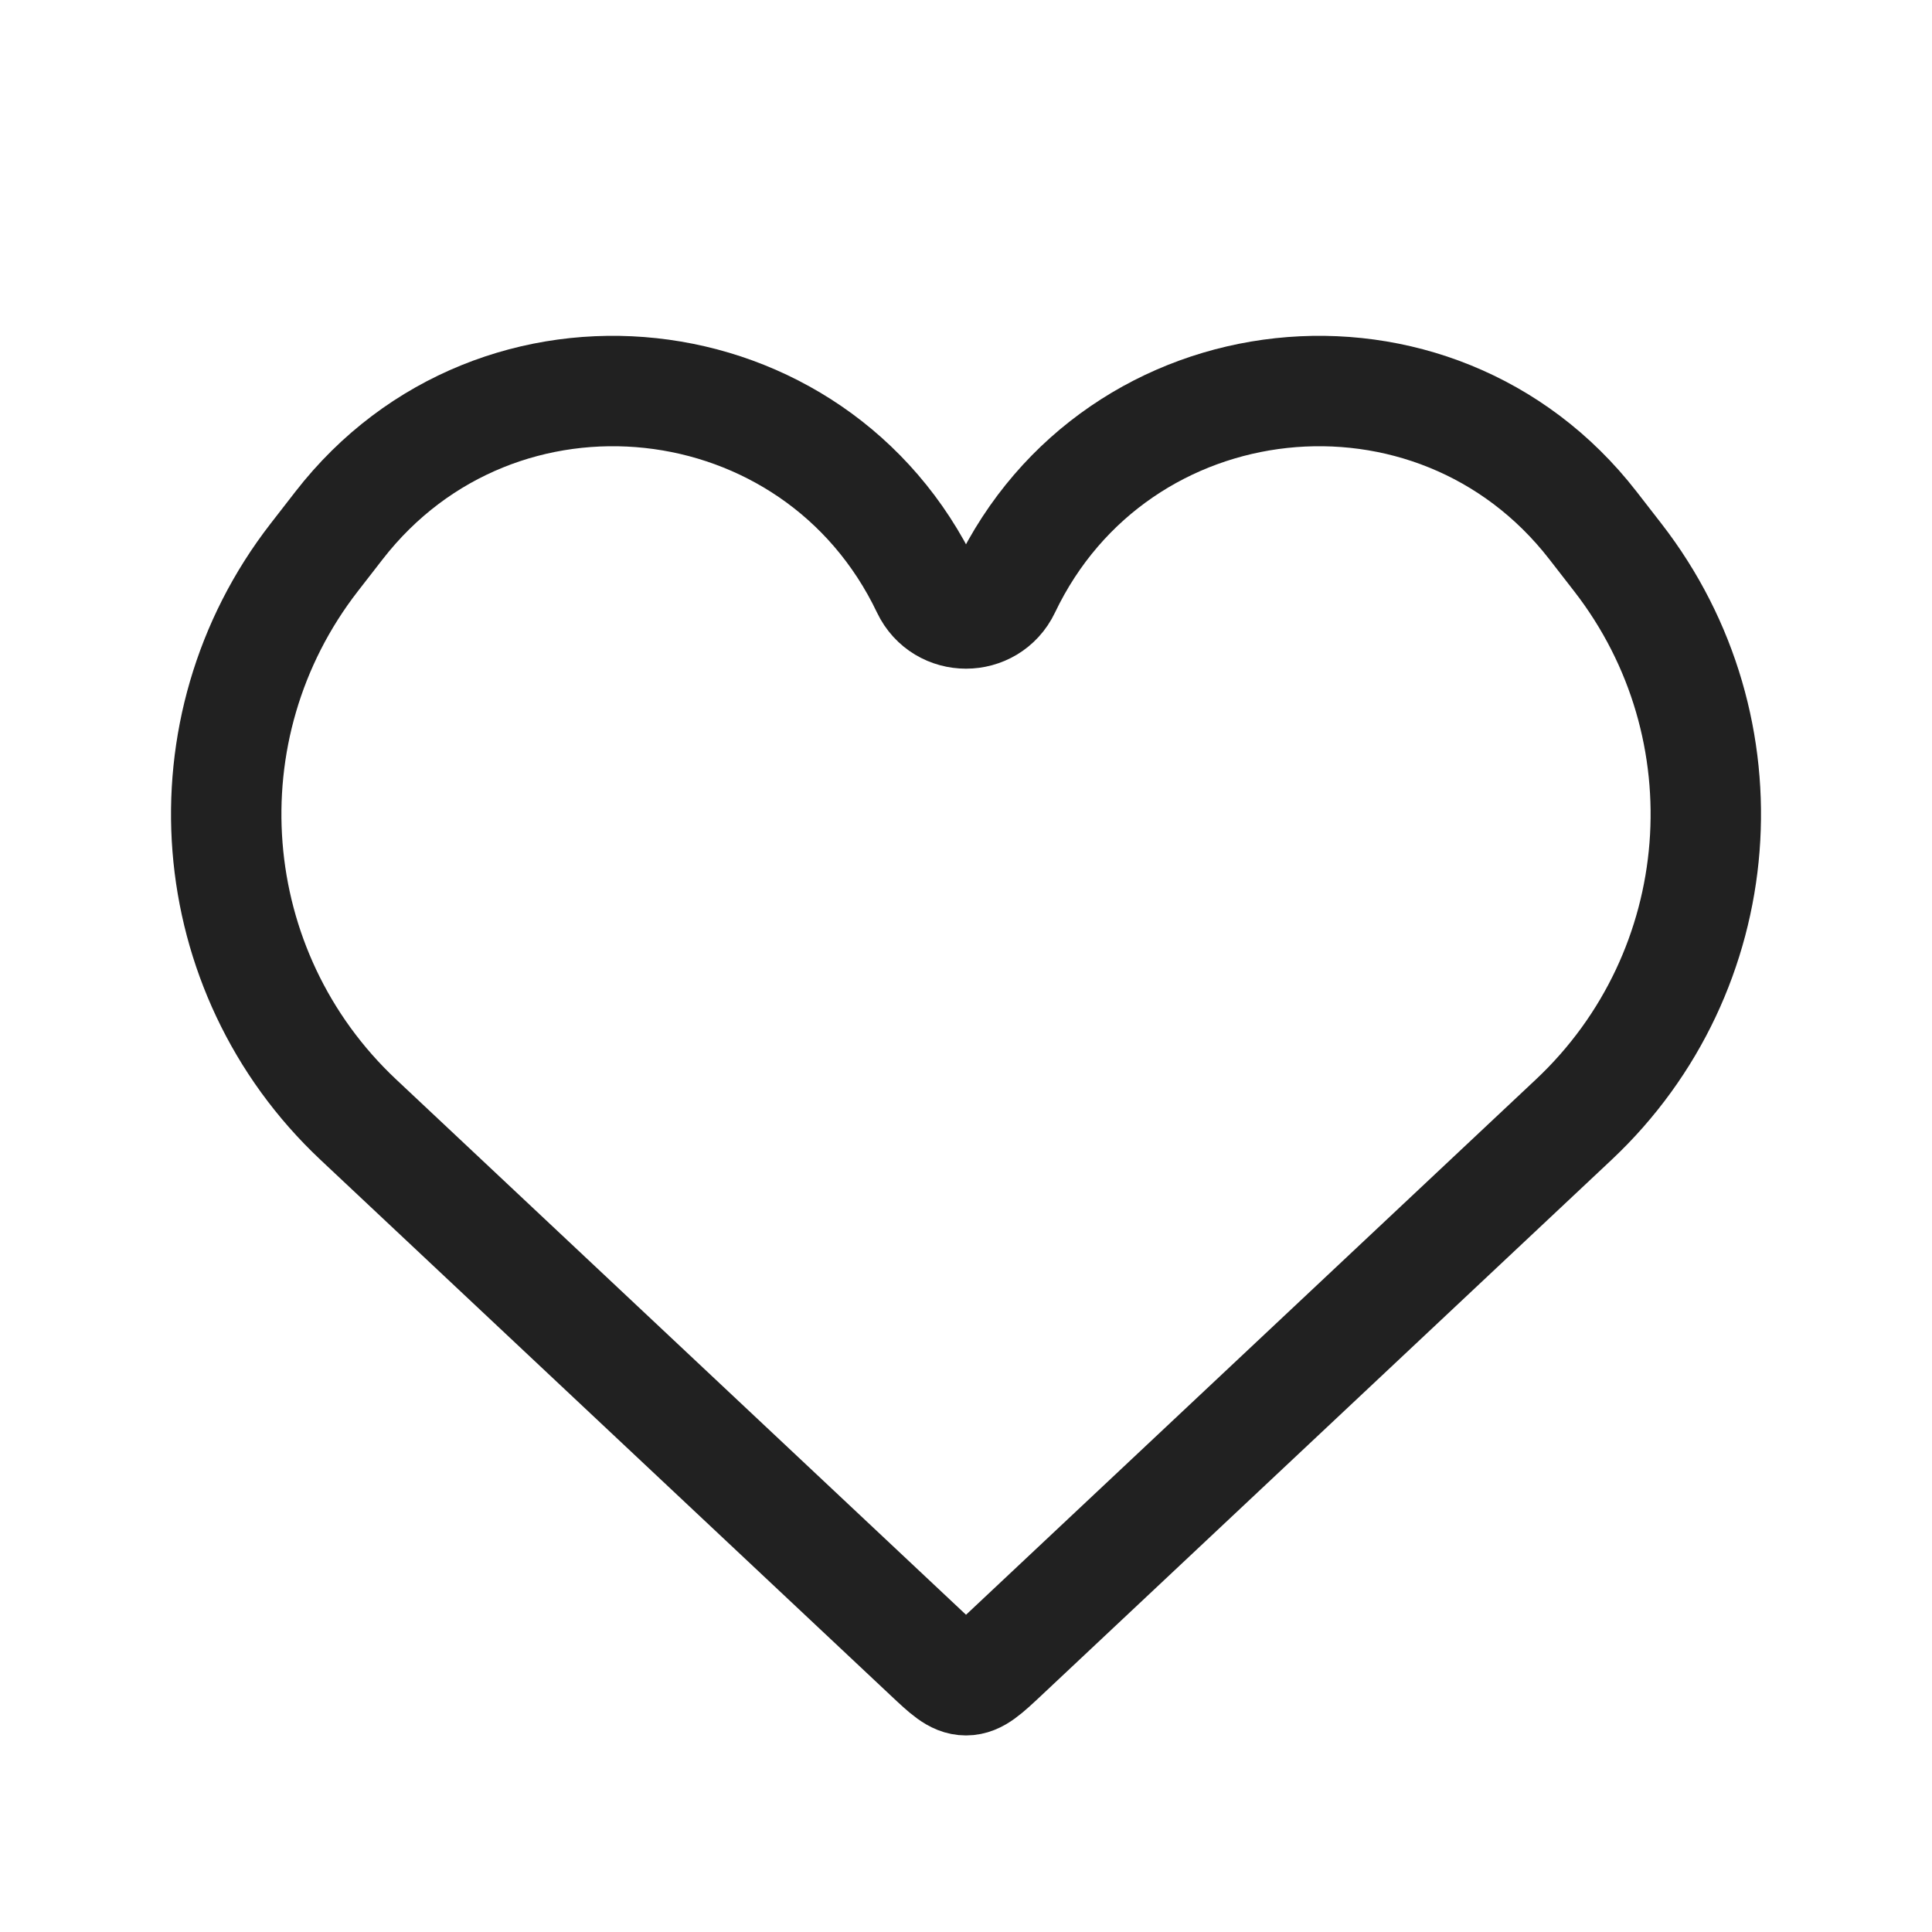 <svg width="35" height="35" viewBox="0 0 35 35" fill="none" xmlns="http://www.w3.org/2000/svg">
<path d="M6.491 20.283L16.816 29.982C17.14 30.287 17.302 30.439 17.5 30.439C17.698 30.439 17.86 30.287 18.185 29.982L28.51 20.283C31.362 17.603 31.709 13.193 29.309 10.1L28.858 9.519C25.988 5.82 20.227 6.44 18.21 10.666C17.925 11.263 17.075 11.263 16.79 10.666C14.774 6.44 9.012 5.82 6.142 9.519L5.691 10.1C3.292 13.193 3.638 17.603 6.491 20.283Z" stroke="#212121" stroke-width="2"/>
</svg>
